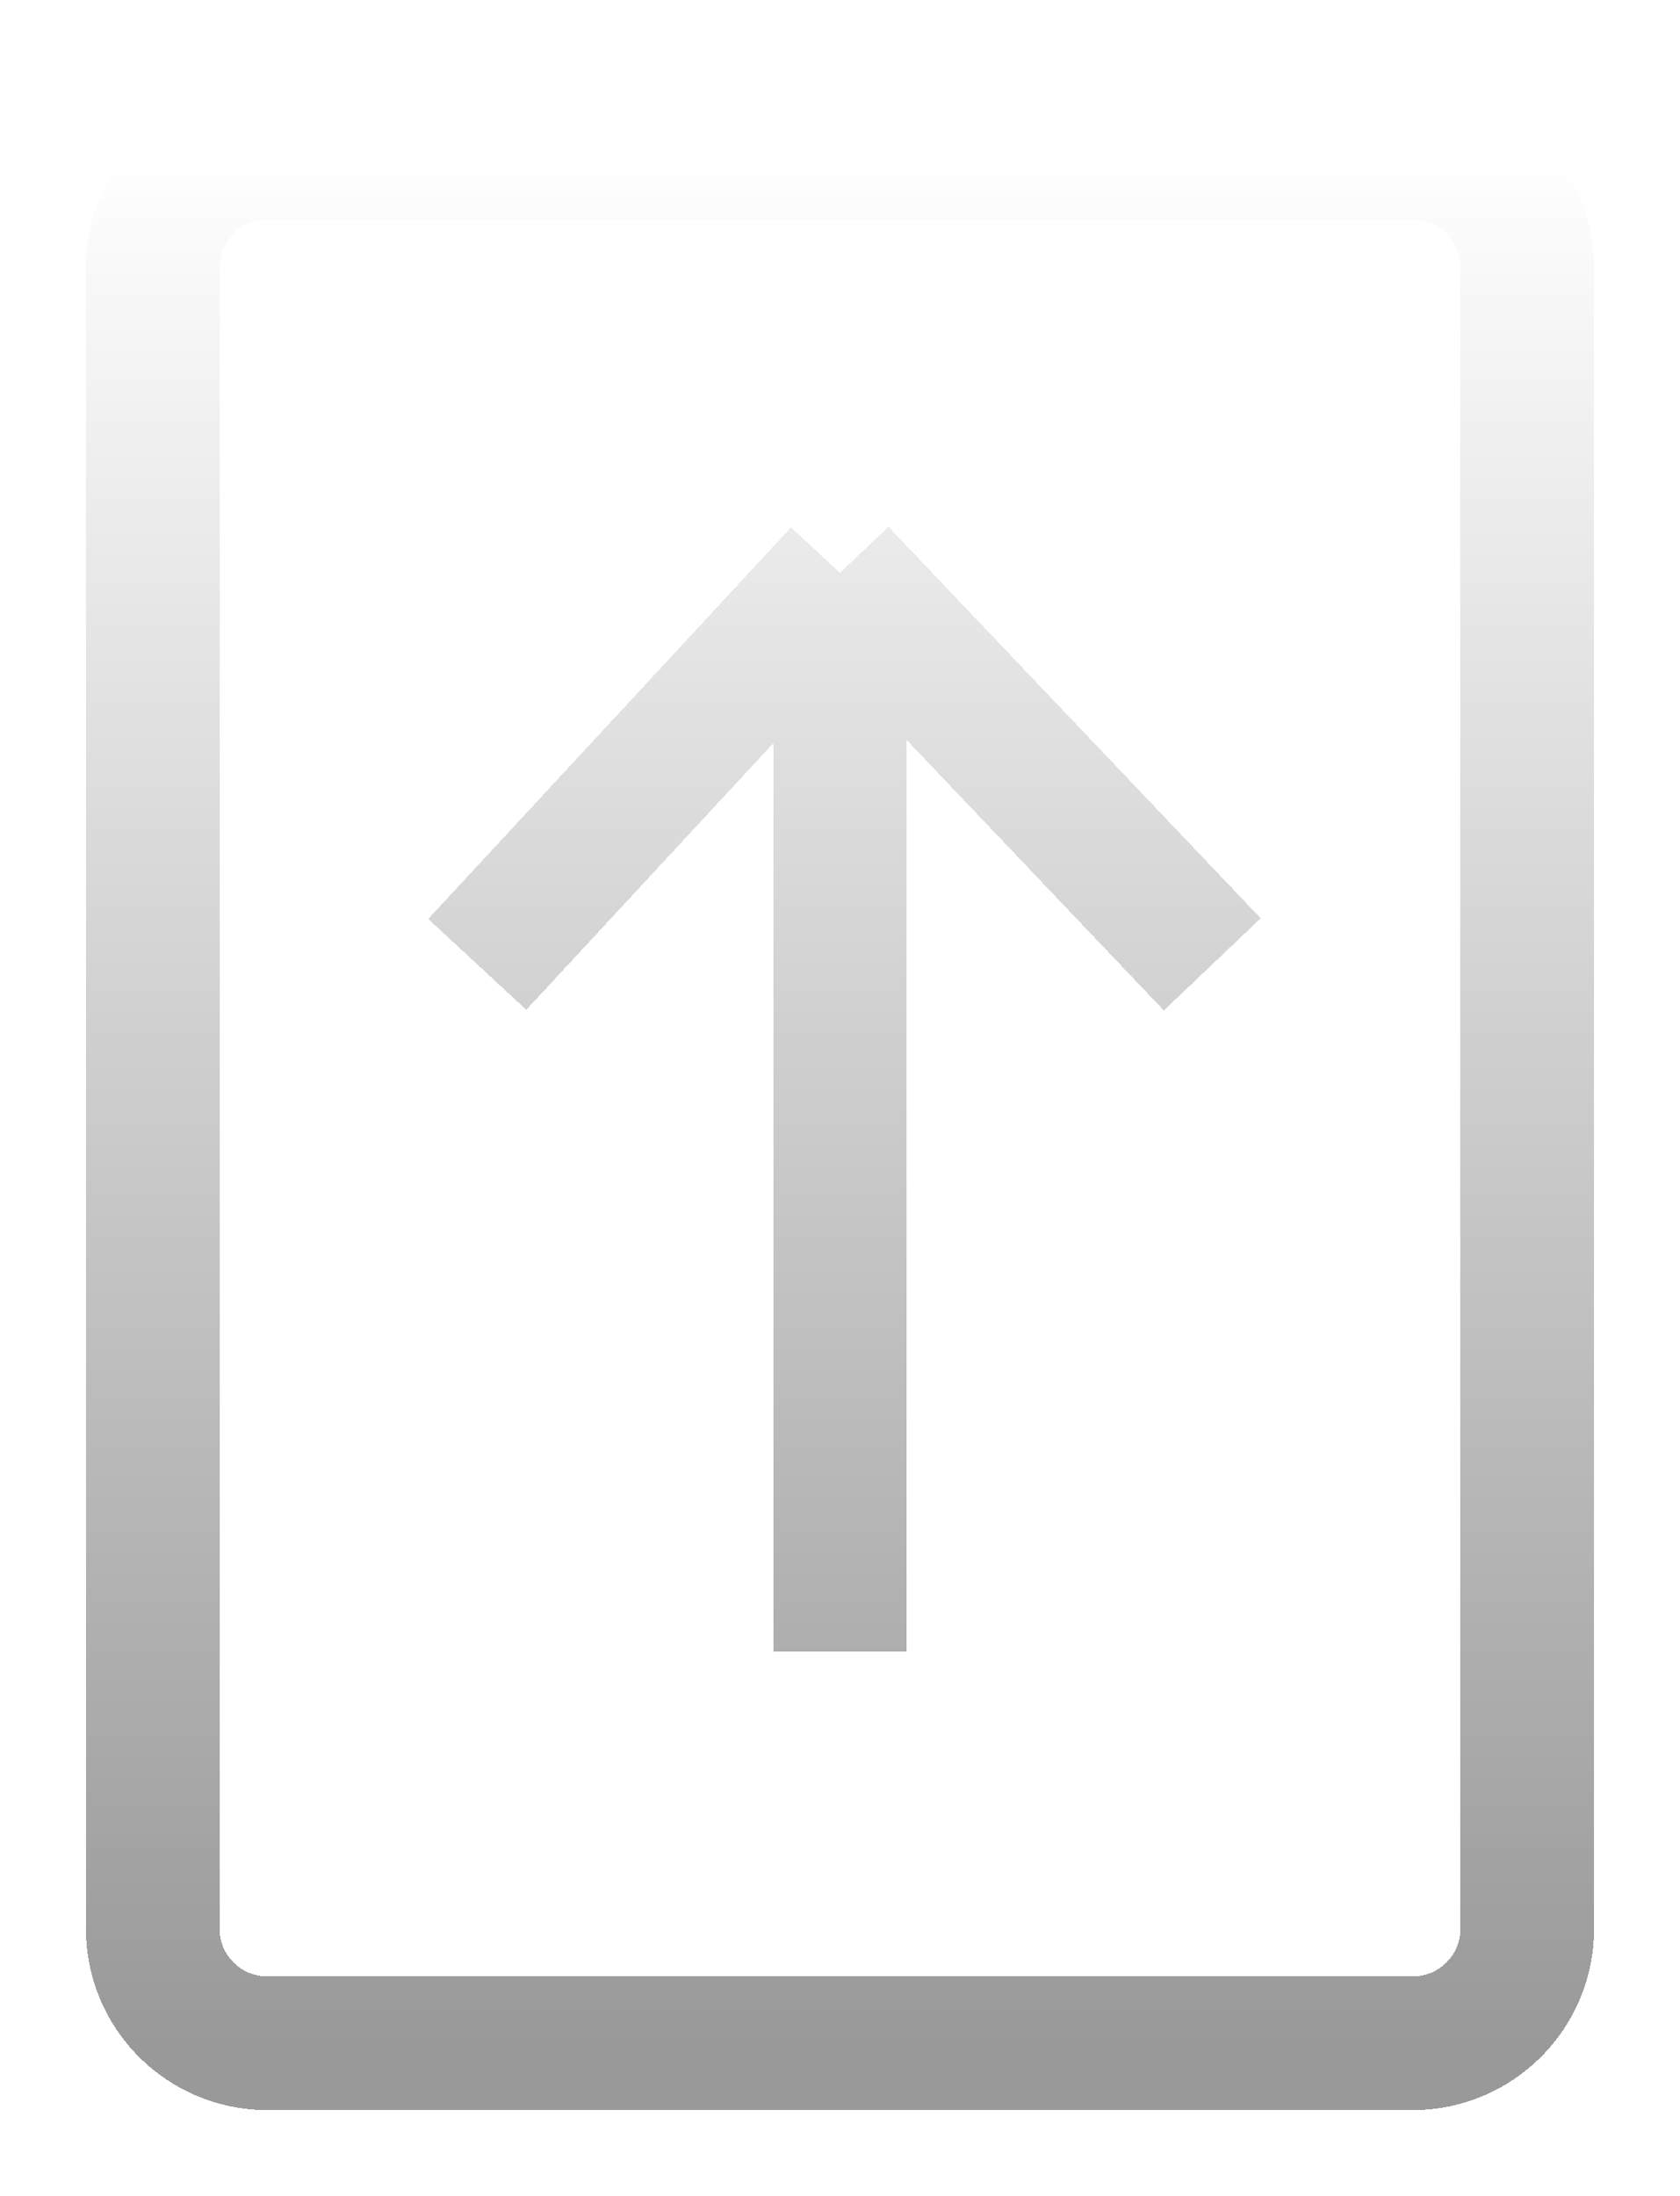<svg width="88" height="115" viewBox="0 0 88 115" fill="none" xmlns="http://www.w3.org/2000/svg">
<g filter="url(#filter0_d_1_61)">
<path d="M44 82.5V26M44 26L25 46.5M44 26L63.5 46.5M14 103H74C77.314 103 80 100.314 80 97V10C80 6.686 77.314 4 74 4H14C10.686 4 8 6.686 8 10V97C8 100.314 10.686 103 14 103Z" stroke="url(#paint0_linear_1_61)" stroke-width="7" shape-rendering="crispEdges"/>
</g>
<defs>
<filter id="filter0_d_1_61" x="0.5" y="0.5" width="87" height="114" filterUnits="userSpaceOnUse" color-interpolation-filters="sRGB">
<feFlood flood-opacity="0" result="BackgroundImageFix"/>
<feColorMatrix in="SourceAlpha" type="matrix" values="0 0 0 0 0 0 0 0 0 0 0 0 0 0 0 0 0 0 127 0" result="hardAlpha"/>
<feOffset dy="4"/>
<feGaussianBlur stdDeviation="2"/>
<feComposite in2="hardAlpha" operator="out"/>
<feColorMatrix type="matrix" values="0 0 0 0 0 0 0 0 0 0 0 0 0 0 0 0 0 0 0.25 0"/>
<feBlend mode="normal" in2="BackgroundImageFix" result="effect1_dropShadow_1_61"/>
<feBlend mode="normal" in="SourceGraphic" in2="effect1_dropShadow_1_61" result="shape"/>
</filter>
<linearGradient id="paint0_linear_1_61" x1="44" y1="4" x2="44" y2="103" gradientUnits="userSpaceOnUse">
<stop stop-color="white"/>
<stop offset="1" stop-color="#999999"/>
</linearGradient>
</defs>
</svg>
